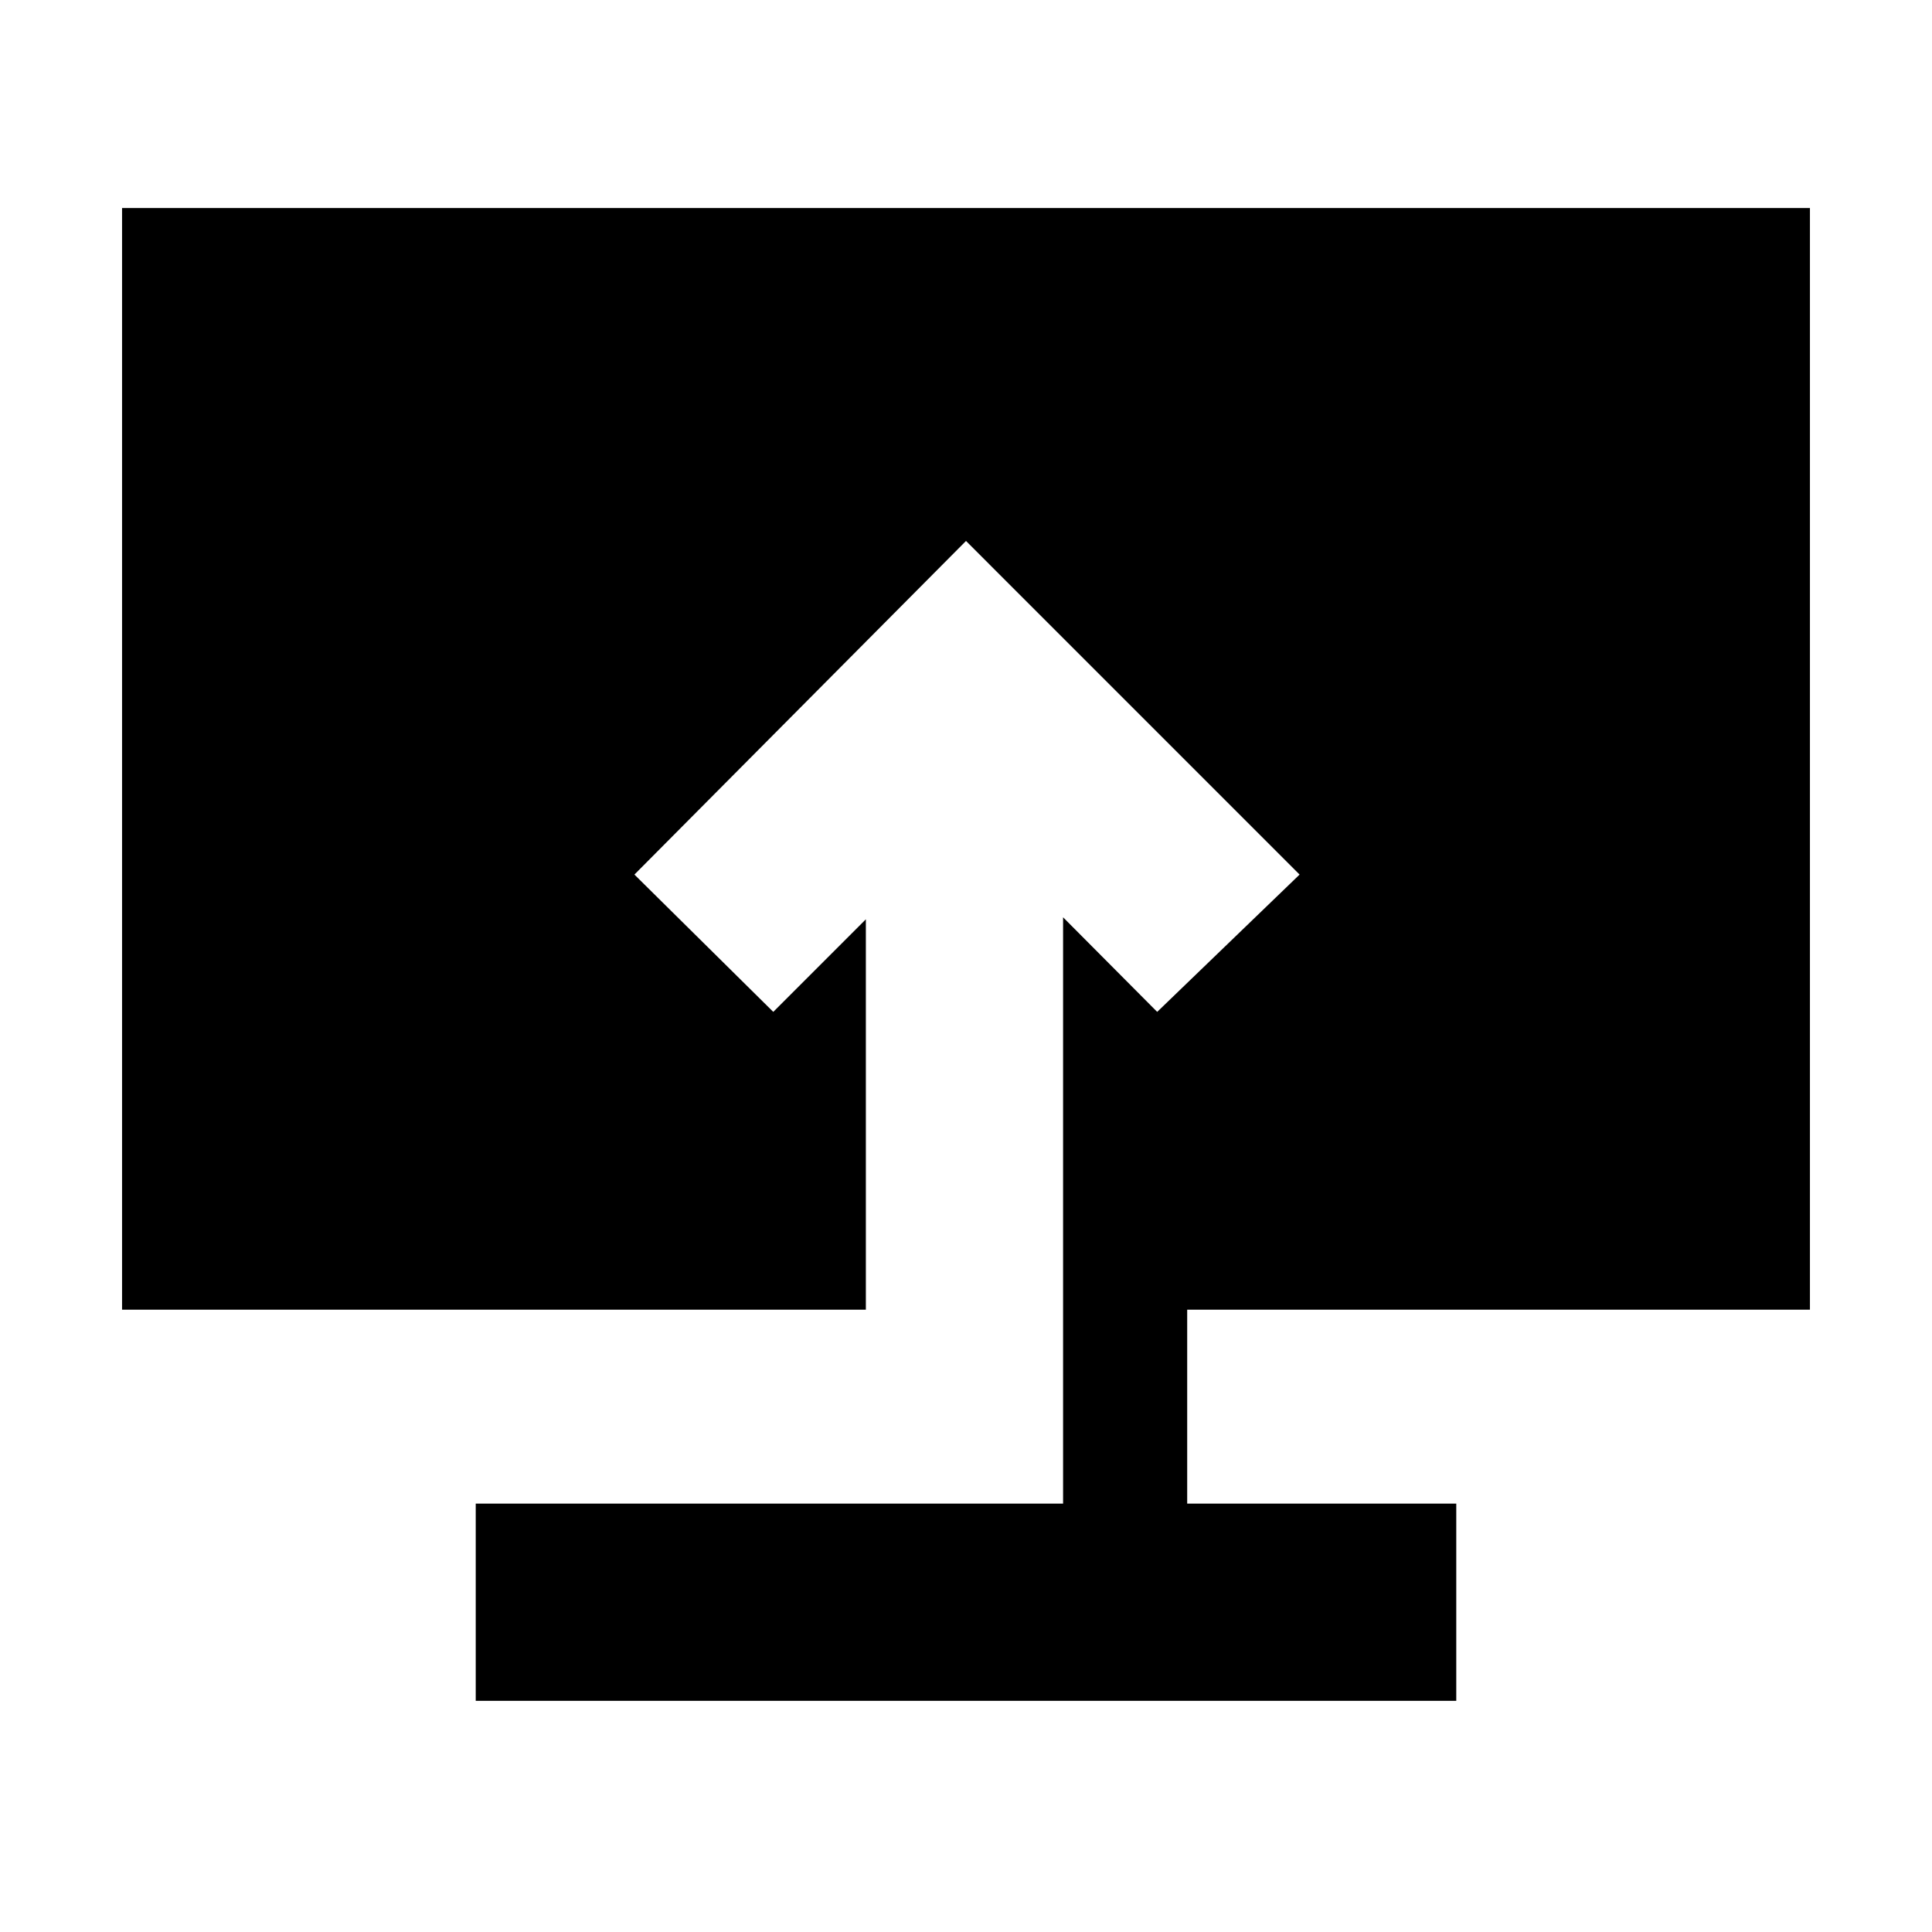 <svg xmlns="http://www.w3.org/2000/svg" height="20" viewBox="0 -960 960 960" width="20"><path d="M236.39-114.87v-98h291.85V-504.2l46.76 47 70.76-68.23L480-691.2 315.24-525.43l69 68.23 46-46v193.98H60.65v-547.41h838.7v547.41H589.91v96.35h133.7v98H236.39Z"/></svg>